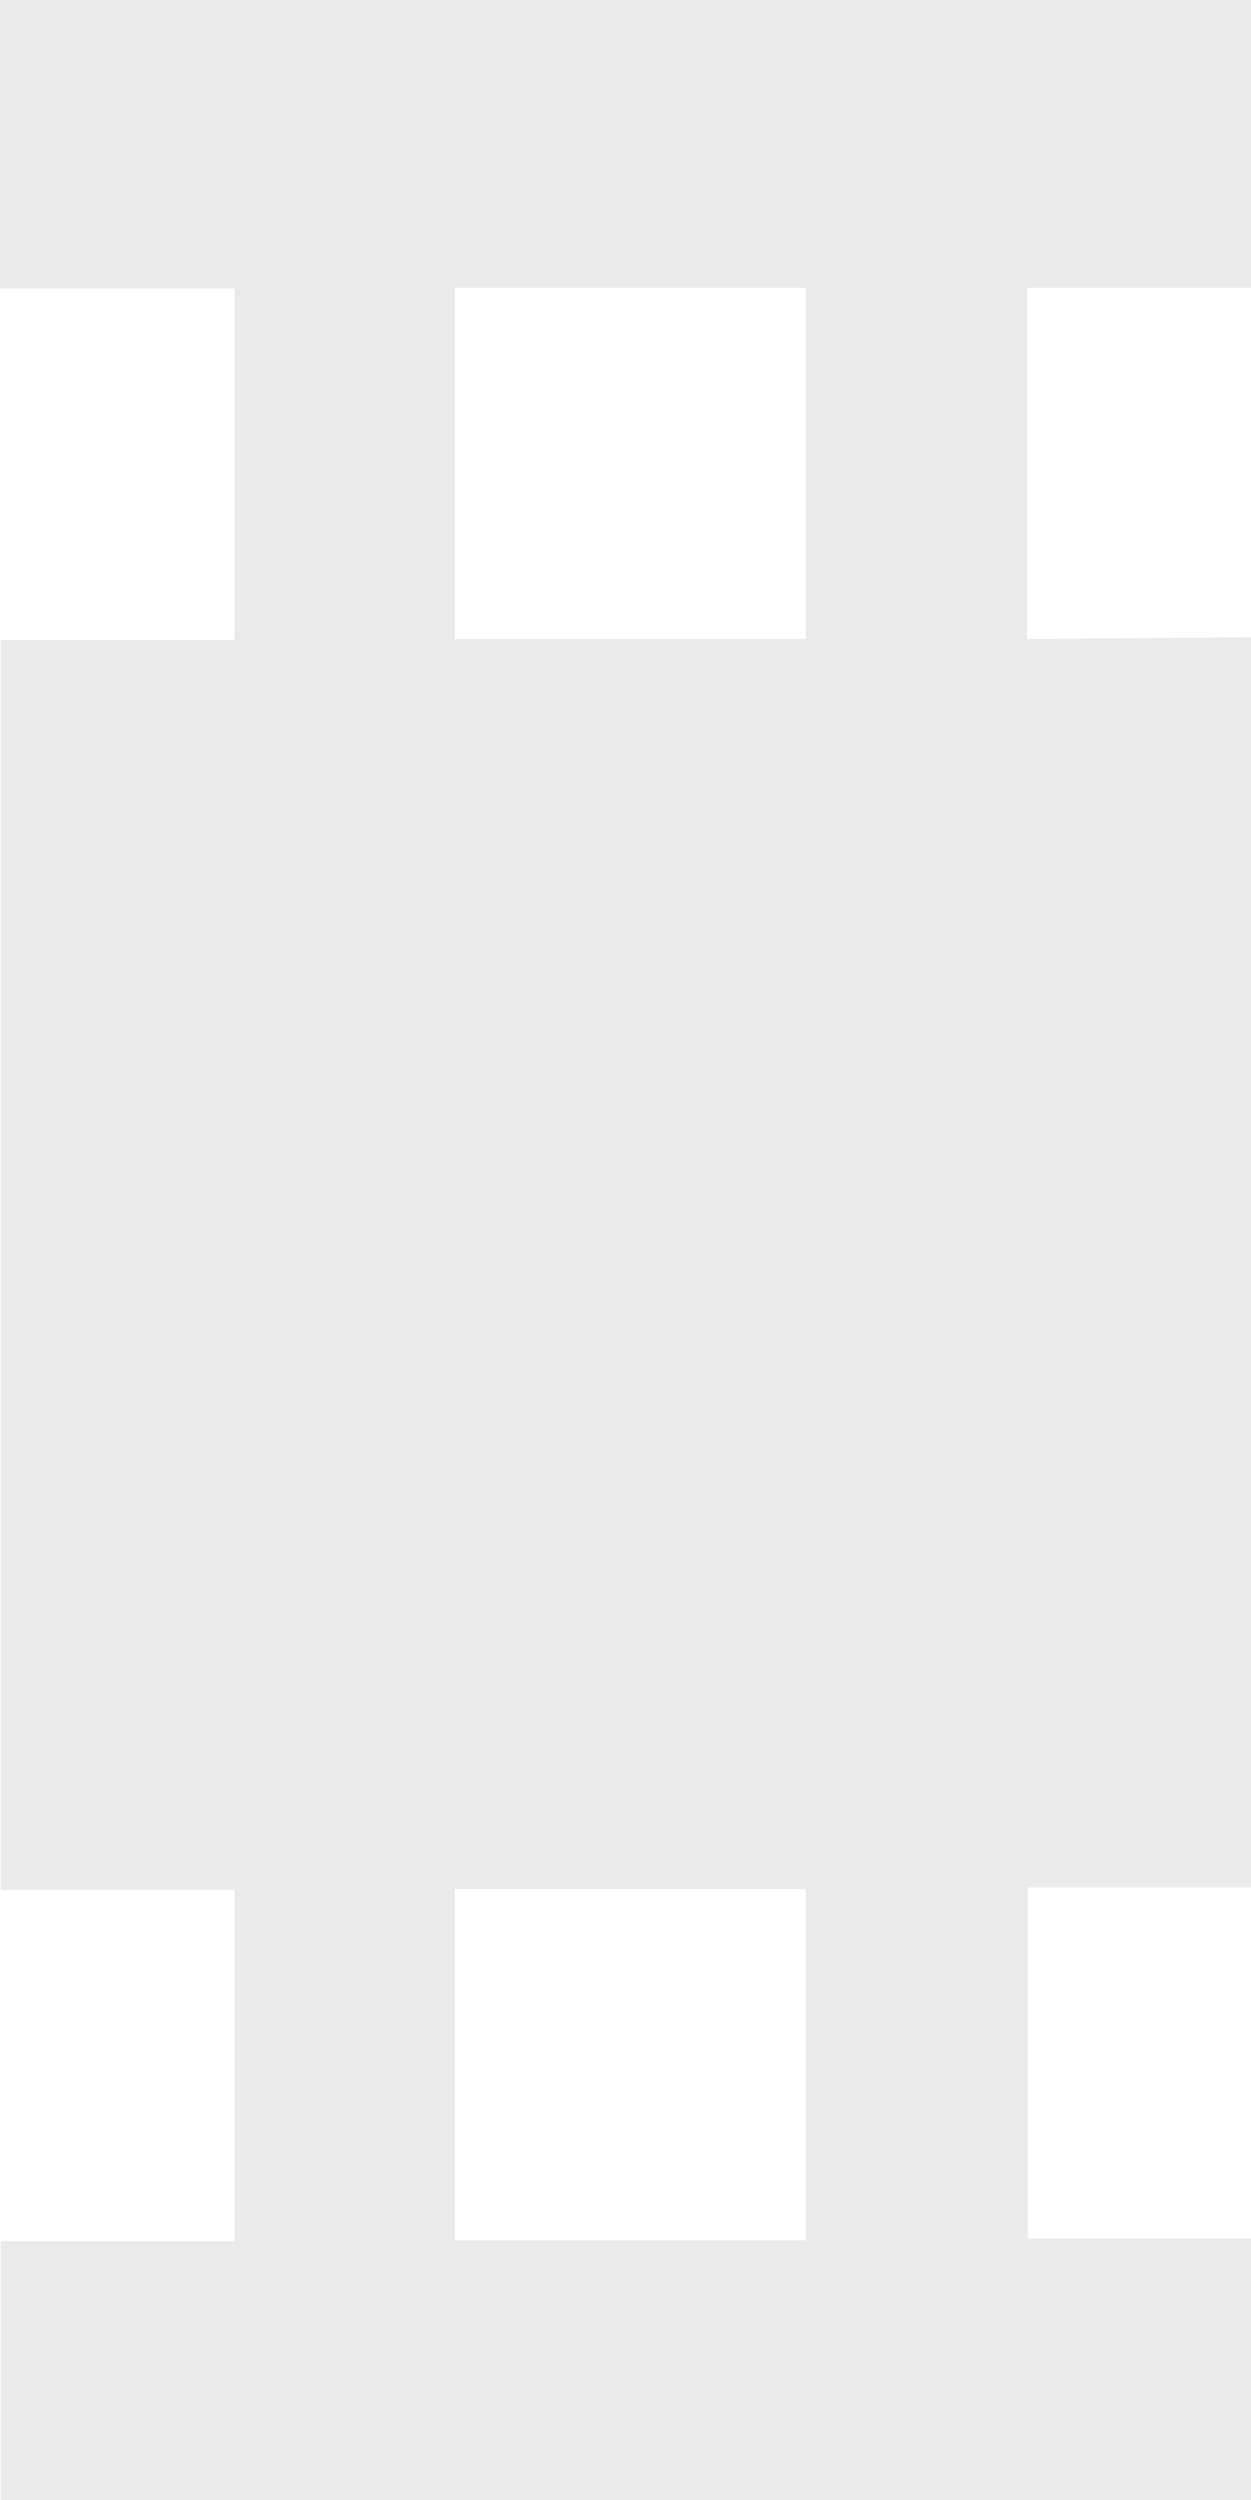 <svg xmlns="http://www.w3.org/2000/svg" id="half_fillm_icon" data-name="half fillm icon" viewBox="0 0.02 29.54 59"><defs><style>.cls-1{fill:#eaeaea;}</style></defs><path class="cls-1" d="M969.71,525.08v-8.29H975V510H945.46v6.81H951v8.29h-5.52v29.5H951v8.29h-5.52V569H975v-6.17h-5.27v-8.29H975v-29.5Zm-5.22,37.79H956.2v-8.29h8.29Zm0-37.79H956.2v-8.29h8.29Z" transform="translate(-945.46 -509.98)"/></svg>